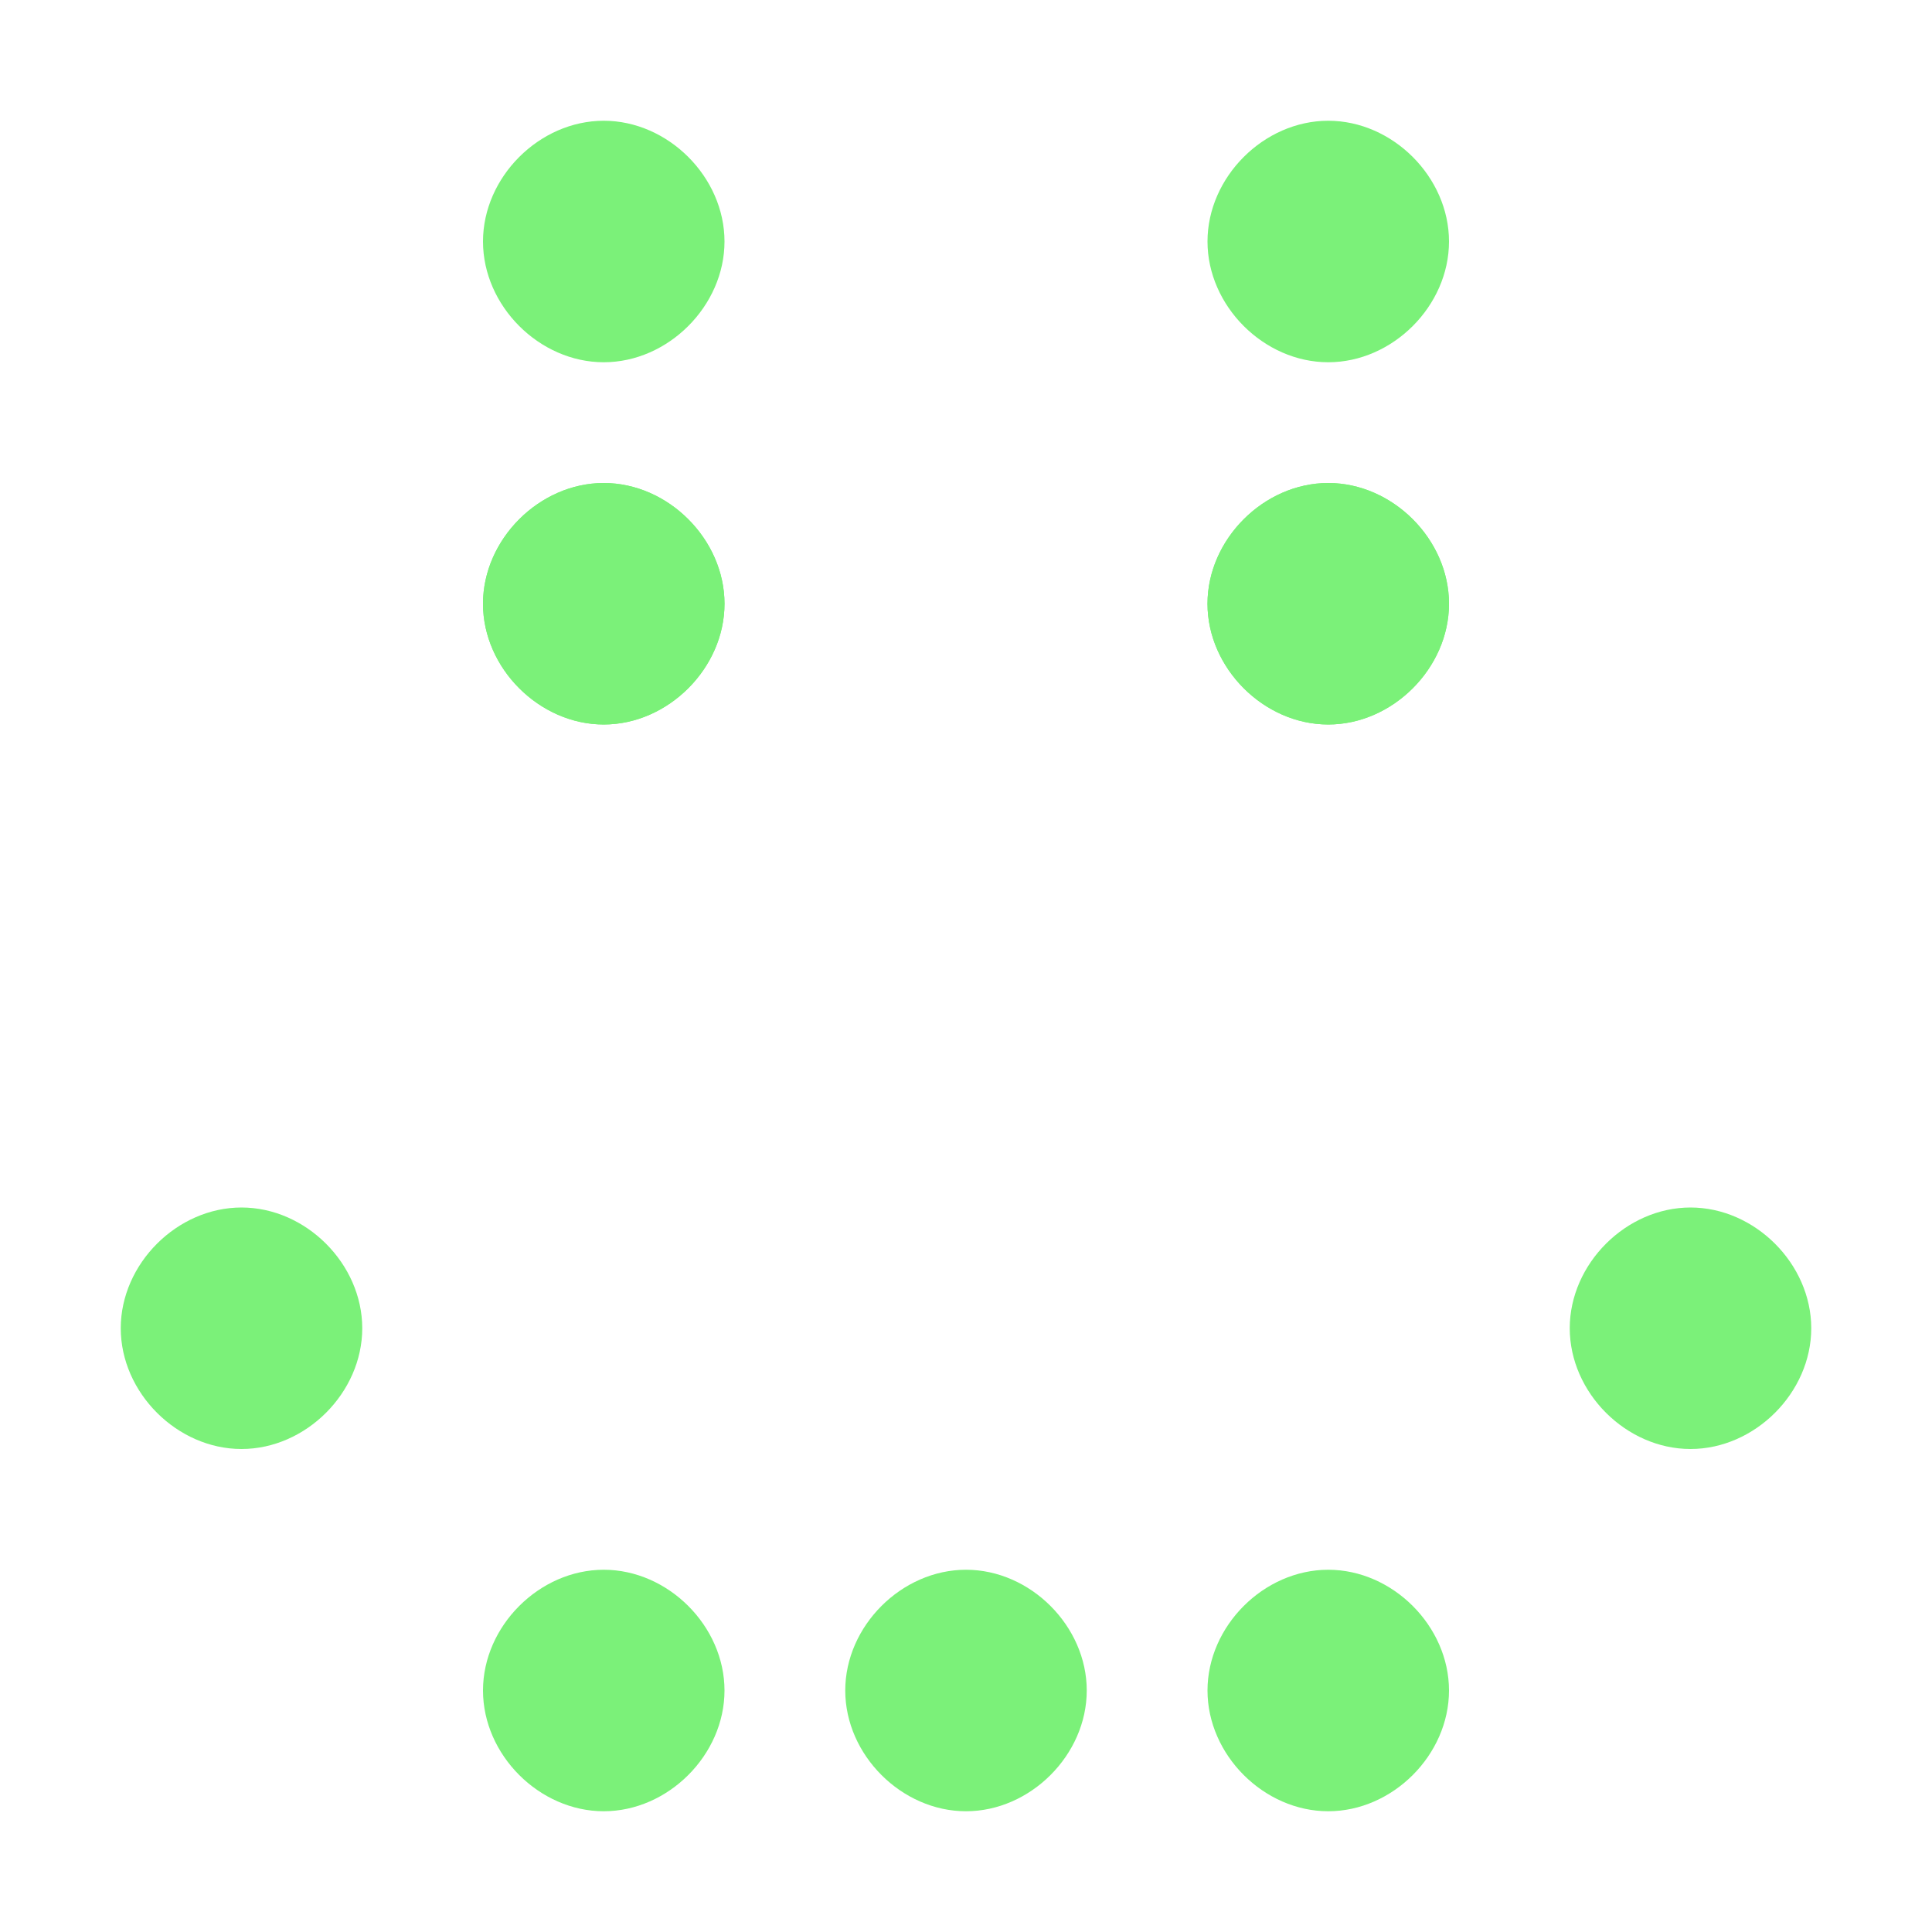 <svg width="48" height="48" viewBox="0 0 48 48" fill="none" xmlns="http://www.w3.org/2000/svg">
<path d="M15 18C13.4 18 12 16.6 12 15C12 13.4 13.4 12 15 12C16.6 12 18 13.4 18 15C18 16.6 16.6 18 15 18Z" fill="#7BF179"/>
<path d="M33 18C31.4 18 30 16.6 30 15C30 13.4 31.4 12 33 12C34.6 12 36 13.4 36 15C36 16.6 34.6 18 33 18Z" fill="#7BF179"/>
<path d="M15 9C13.4 9 12 7.6 12 6C12 4.4 13.4 3 15 3C16.6 3 18 4.4 18 6C18 7.6 16.6 9 15 9Z" fill="#7BF179"/>
<path d="M15 18C13.4 18 12 16.6 12 15C12 13.4 13.4 12 15 12C16.6 12 18 13.4 18 15C18 16.6 16.6 18 15 18Z" fill="#7BF179"/>
<path d="M33 9C31.4 9 30 7.6 30 6C30 4.4 31.4 3 33 3C34.6 3 36 4.4 36 6C36 7.6 34.6 9 33 9Z" fill="#7BF179"/>
<path d="M33 18C31.4 18 30 16.6 30 15C30 13.4 31.4 12 33 12C34.6 12 36 13.4 36 15C36 16.6 34.6 18 33 18Z" fill="#7BF179"/>
<path d="M24 45C22.4 45 21 43.6 21 42C21 40.4 22.4 39 24 39C25.6 39 27 40.4 27 42C27 43.6 25.6 45 24 45Z" fill="#7BF179"/>
<path d="M33 45C31.4 45 30 43.6 30 42C30 40.4 31.4 39 33 39C34.6 39 36 40.4 36 42C36 43.6 34.6 45 33 45Z" fill="#7BF179"/>
<path d="M42 36C40.4 36 39 34.6 39 33C39 31.4 40.4 30 42 30C43.6 30 45 31.4 45 33C45 34.6 43.6 36 42 36Z" fill="#7BF179"/>
<path d="M15 45C16.6 45 18 43.6 18 42C18 40.4 16.6 39 15 39C13.4 39 12 40.4 12 42C12 43.6 13.4 45 15 45Z" fill="#7BF179"/>
<path d="M6 36C7.6 36 9 34.6 9 33C9 31.4 7.6 30 6 30C4.4 30 3 31.4 3 33C3 34.6 4.4 36 6 36Z" fill="#7BF179"/>
</svg>
